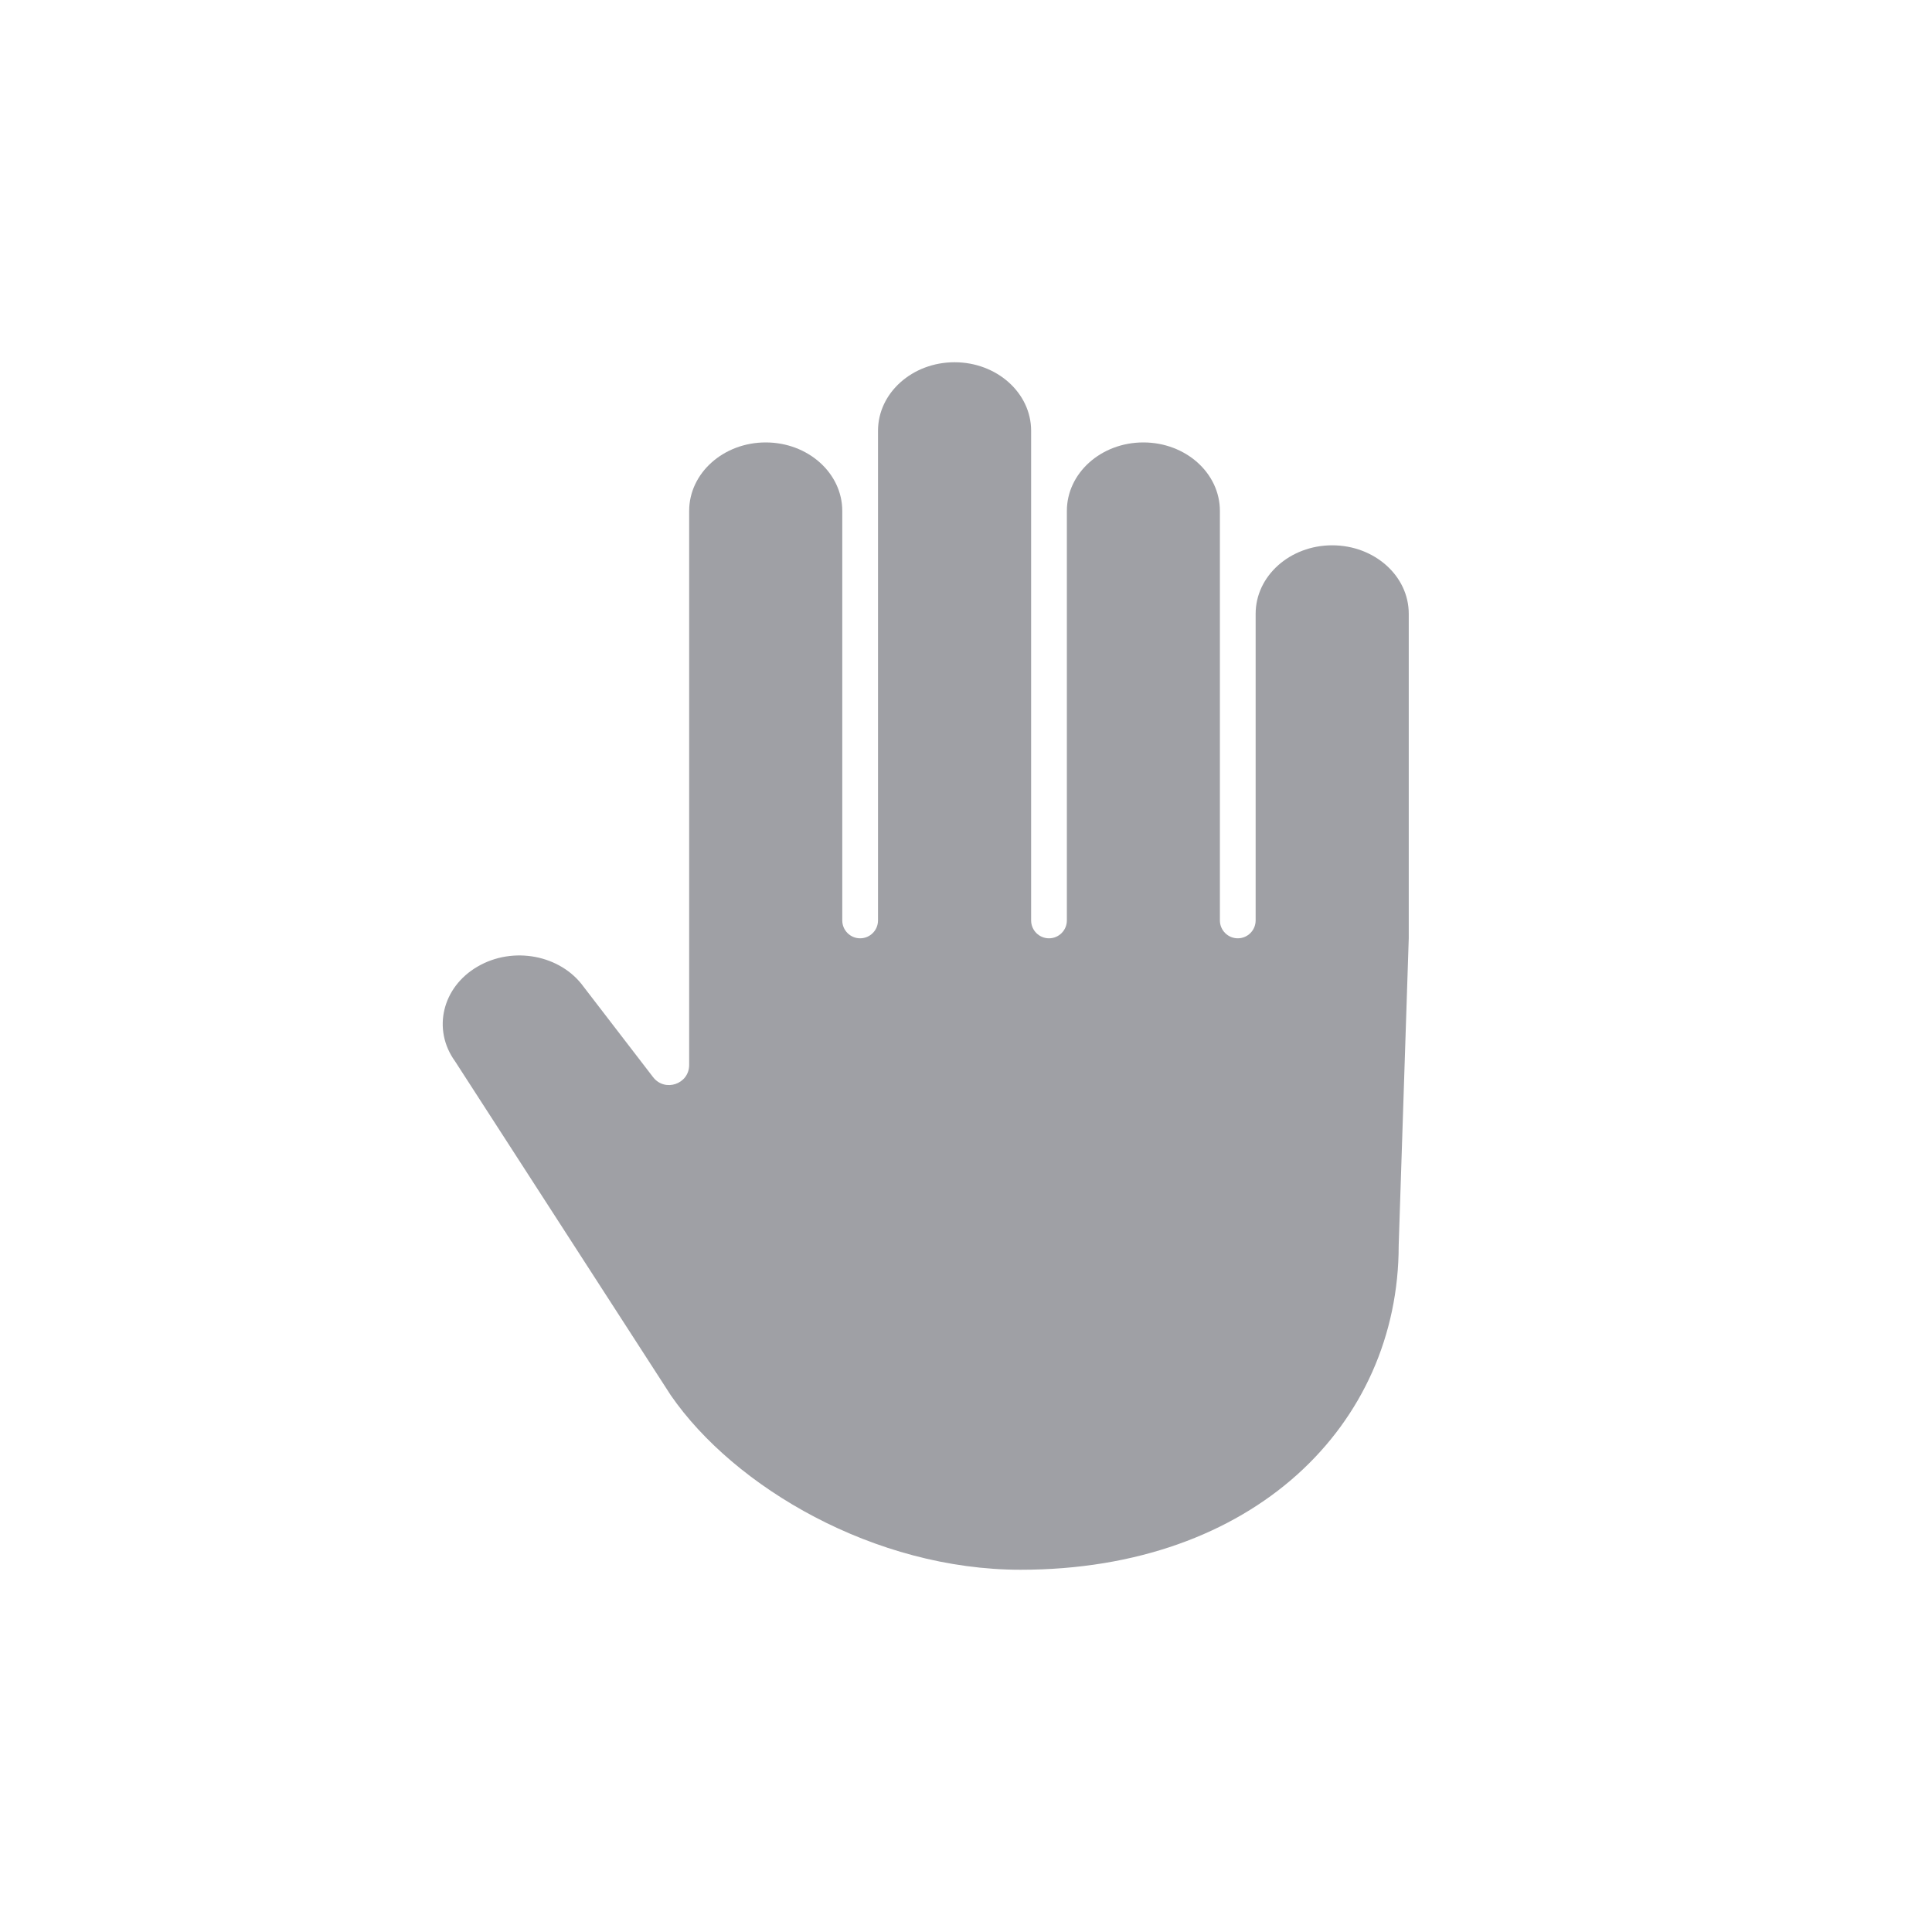 <svg width="24" height="24" viewBox="0 0 24 24" fill="none" xmlns="http://www.w3.org/2000/svg">
<path d="M16.549 6.774C16.024 6.774 15.598 7.155 15.598 7.625V11.434C15.598 11.556 15.499 11.656 15.376 11.656C15.254 11.656 15.154 11.556 15.154 11.434L15.154 6.347C15.154 5.877 14.729 5.496 14.203 5.496C13.678 5.496 13.253 5.877 13.253 6.347V11.434C13.253 11.556 13.154 11.656 13.031 11.656C12.908 11.656 12.809 11.556 12.809 11.434V5.351C12.809 4.881 12.383 4.5 11.858 4.5C11.333 4.5 10.907 4.881 10.907 5.351V11.434C10.907 11.556 10.808 11.656 10.685 11.656C10.562 11.656 10.463 11.556 10.463 11.434L10.463 6.347C10.463 5.877 10.037 5.496 9.512 5.496C8.987 5.496 8.561 5.877 8.561 6.347V13.229C8.561 13.468 8.259 13.57 8.113 13.381L7.249 12.257C6.963 11.862 6.374 11.75 5.933 12.007C5.493 12.262 5.367 12.789 5.653 13.184C5.653 13.184 7.509 16.059 8.333 17.333C9.122 18.476 10.866 19.5 12.678 19.5C15.571 19.5 17.375 17.698 17.375 15.472L17.5 11.656V7.624C17.5 7.154 17.074 6.774 16.549 6.774Z" fill="#9FA0A5"/>
</svg>
